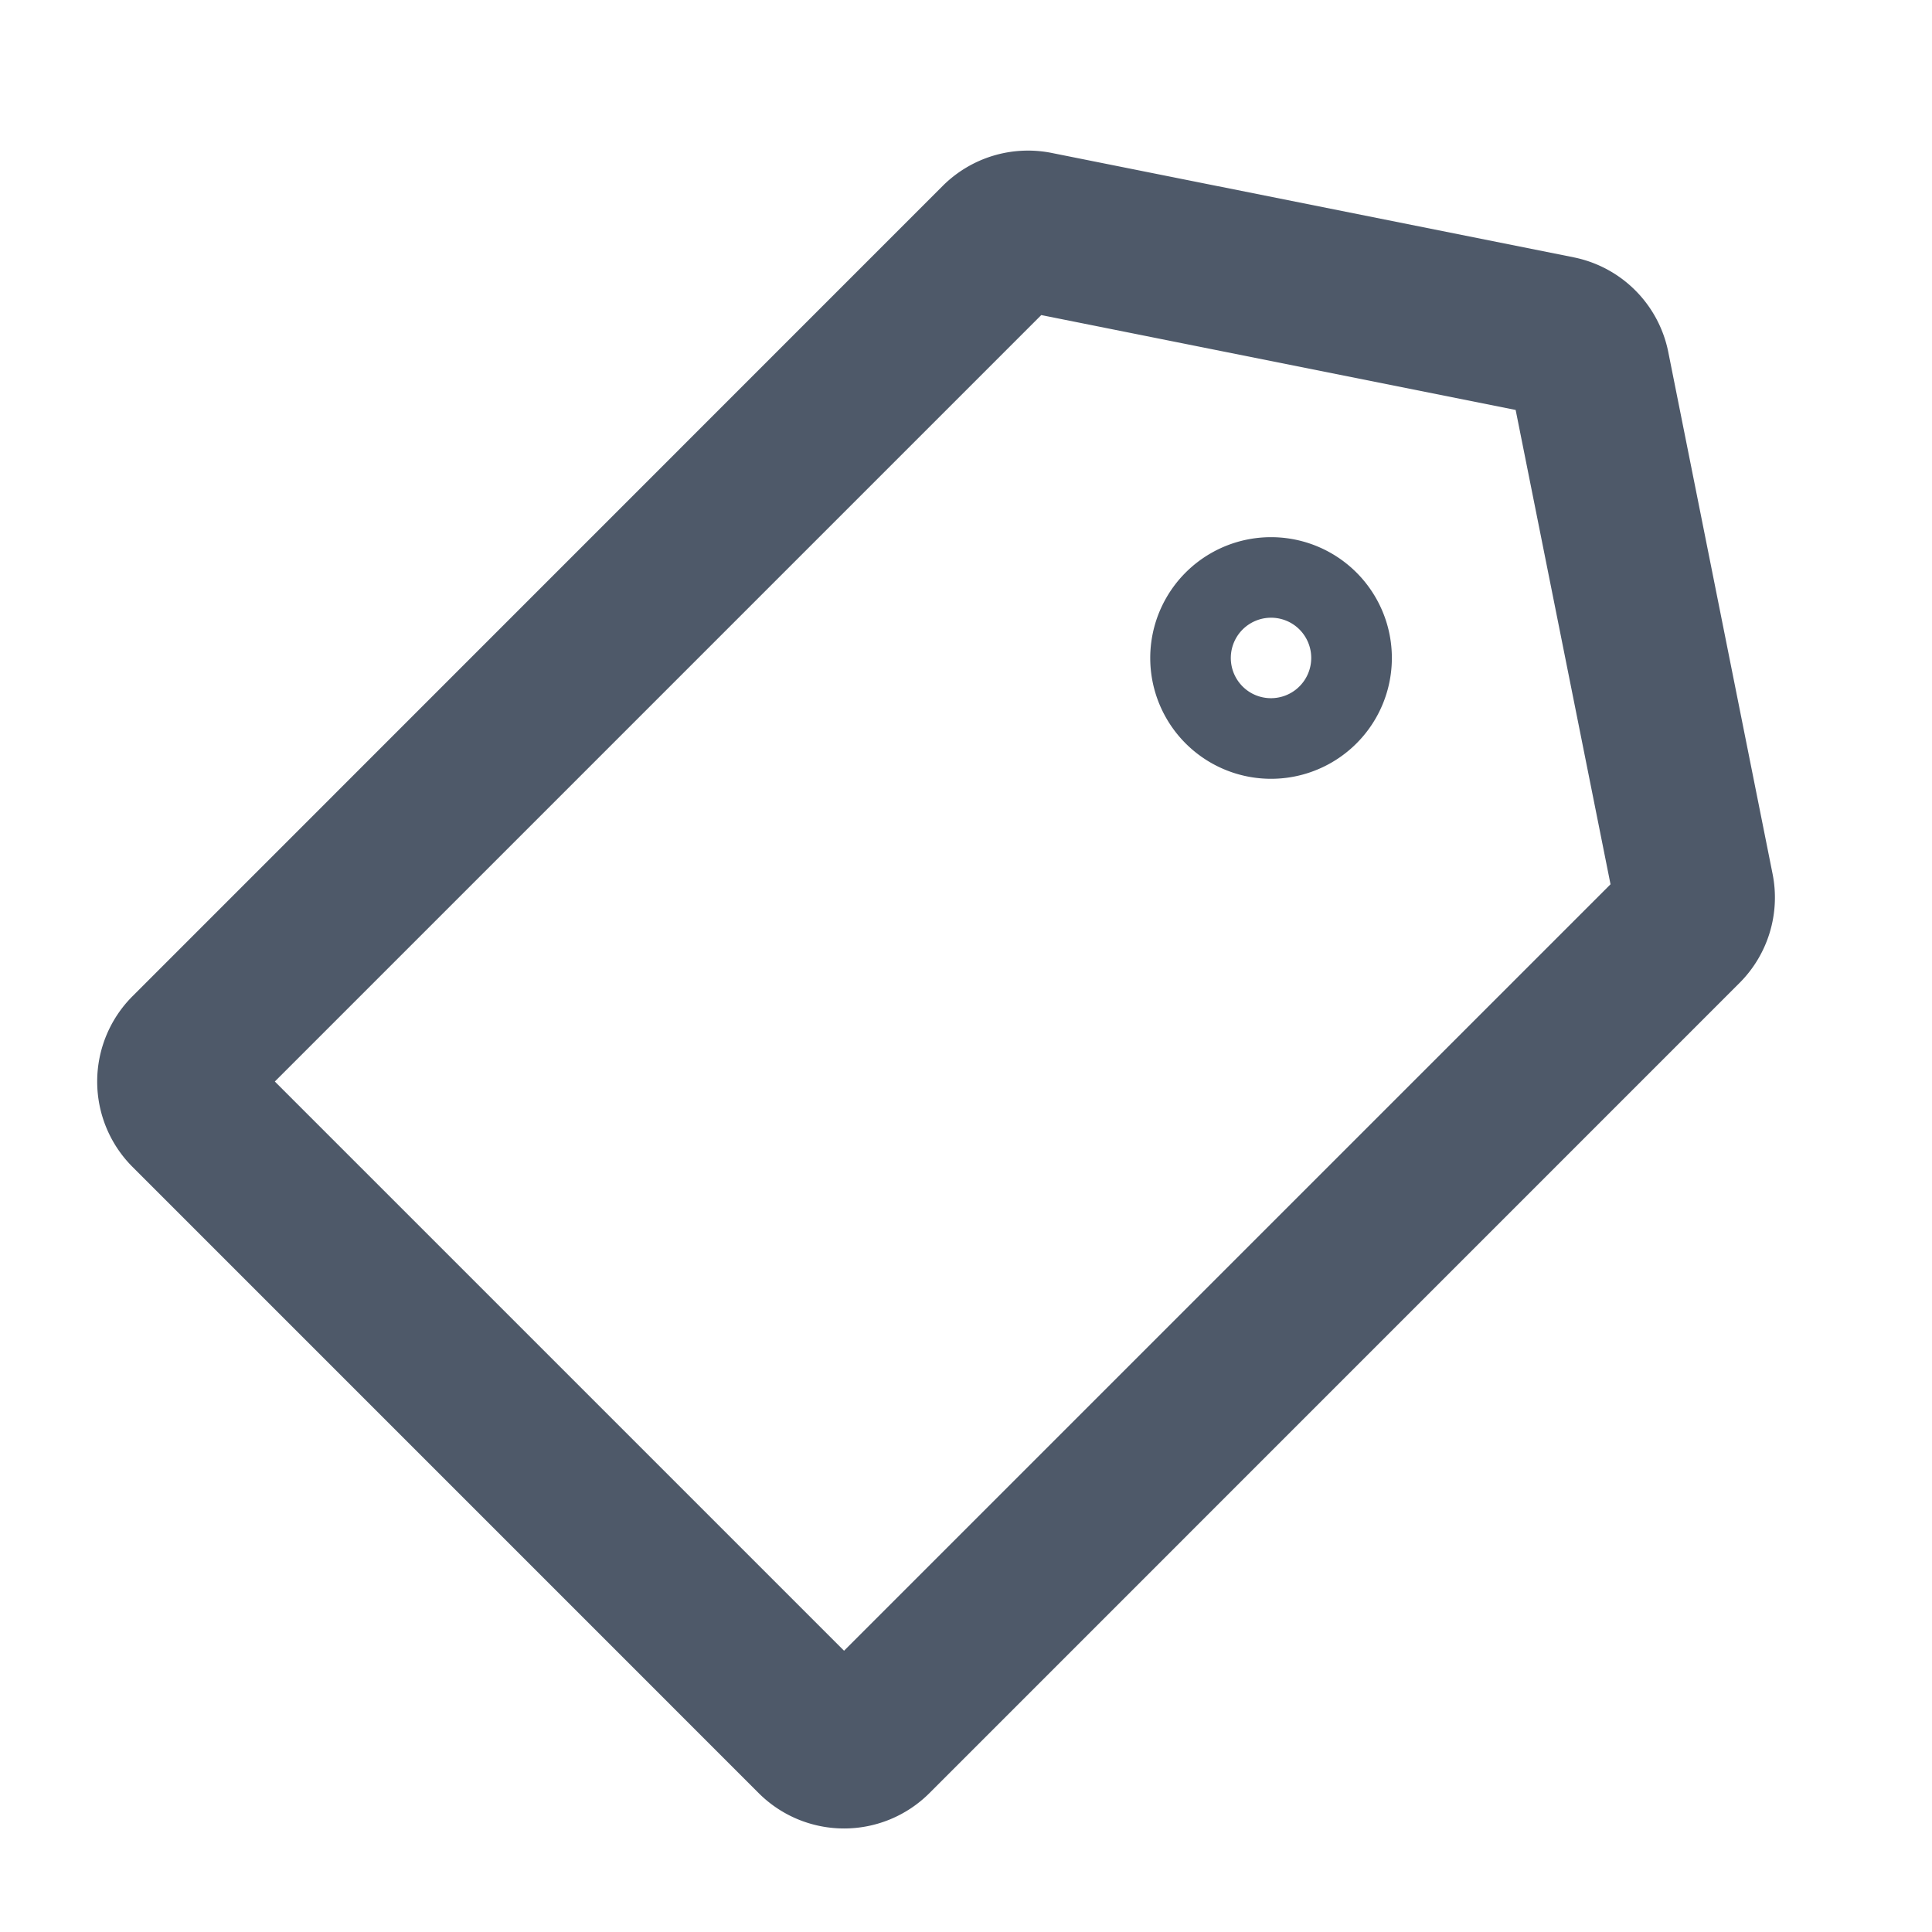 <?xml version="1.0" standalone="no"?><!DOCTYPE svg PUBLIC "-//W3C//DTD SVG 1.1//EN" "http://www.w3.org/Graphics/SVG/1.1/DTD/svg11.dtd"><svg t="1701423316597" class="icon" viewBox="0 0 1024 1024" version="1.1" xmlns="http://www.w3.org/2000/svg" p-id="4698" xmlns:xlink="http://www.w3.org/1999/xlink" width="200" height="200"><path d="M145.664 573.227L551.893 166.997l251.435 50.283 50.283 251.413L447.36 874.923 145.664 573.227zM557.44 81.067a64 64 0 0 0-57.813 17.493L70.251 528a64 64 0 0 0 0 90.496l331.861 331.883a64 64 0 0 0 90.517 0L922.005 520.96a64 64 0 0 0 17.493-57.813L884.224 186.603a64 64 0 0 0-50.197-50.219L557.44 81.067z m137.536 267.648a21.333 21.333 0 0 1-31.829 18.581 21.333 21.333 0 0 1 21.099-37.099 21.333 21.333 0 0 1 10.731 18.517z m-21.333-64a64 64 0 1 0 0.085 128.064 64 64 0 1 0-0.085-128.064z" fill="#4E5969" p-id="4699"></path></svg>
